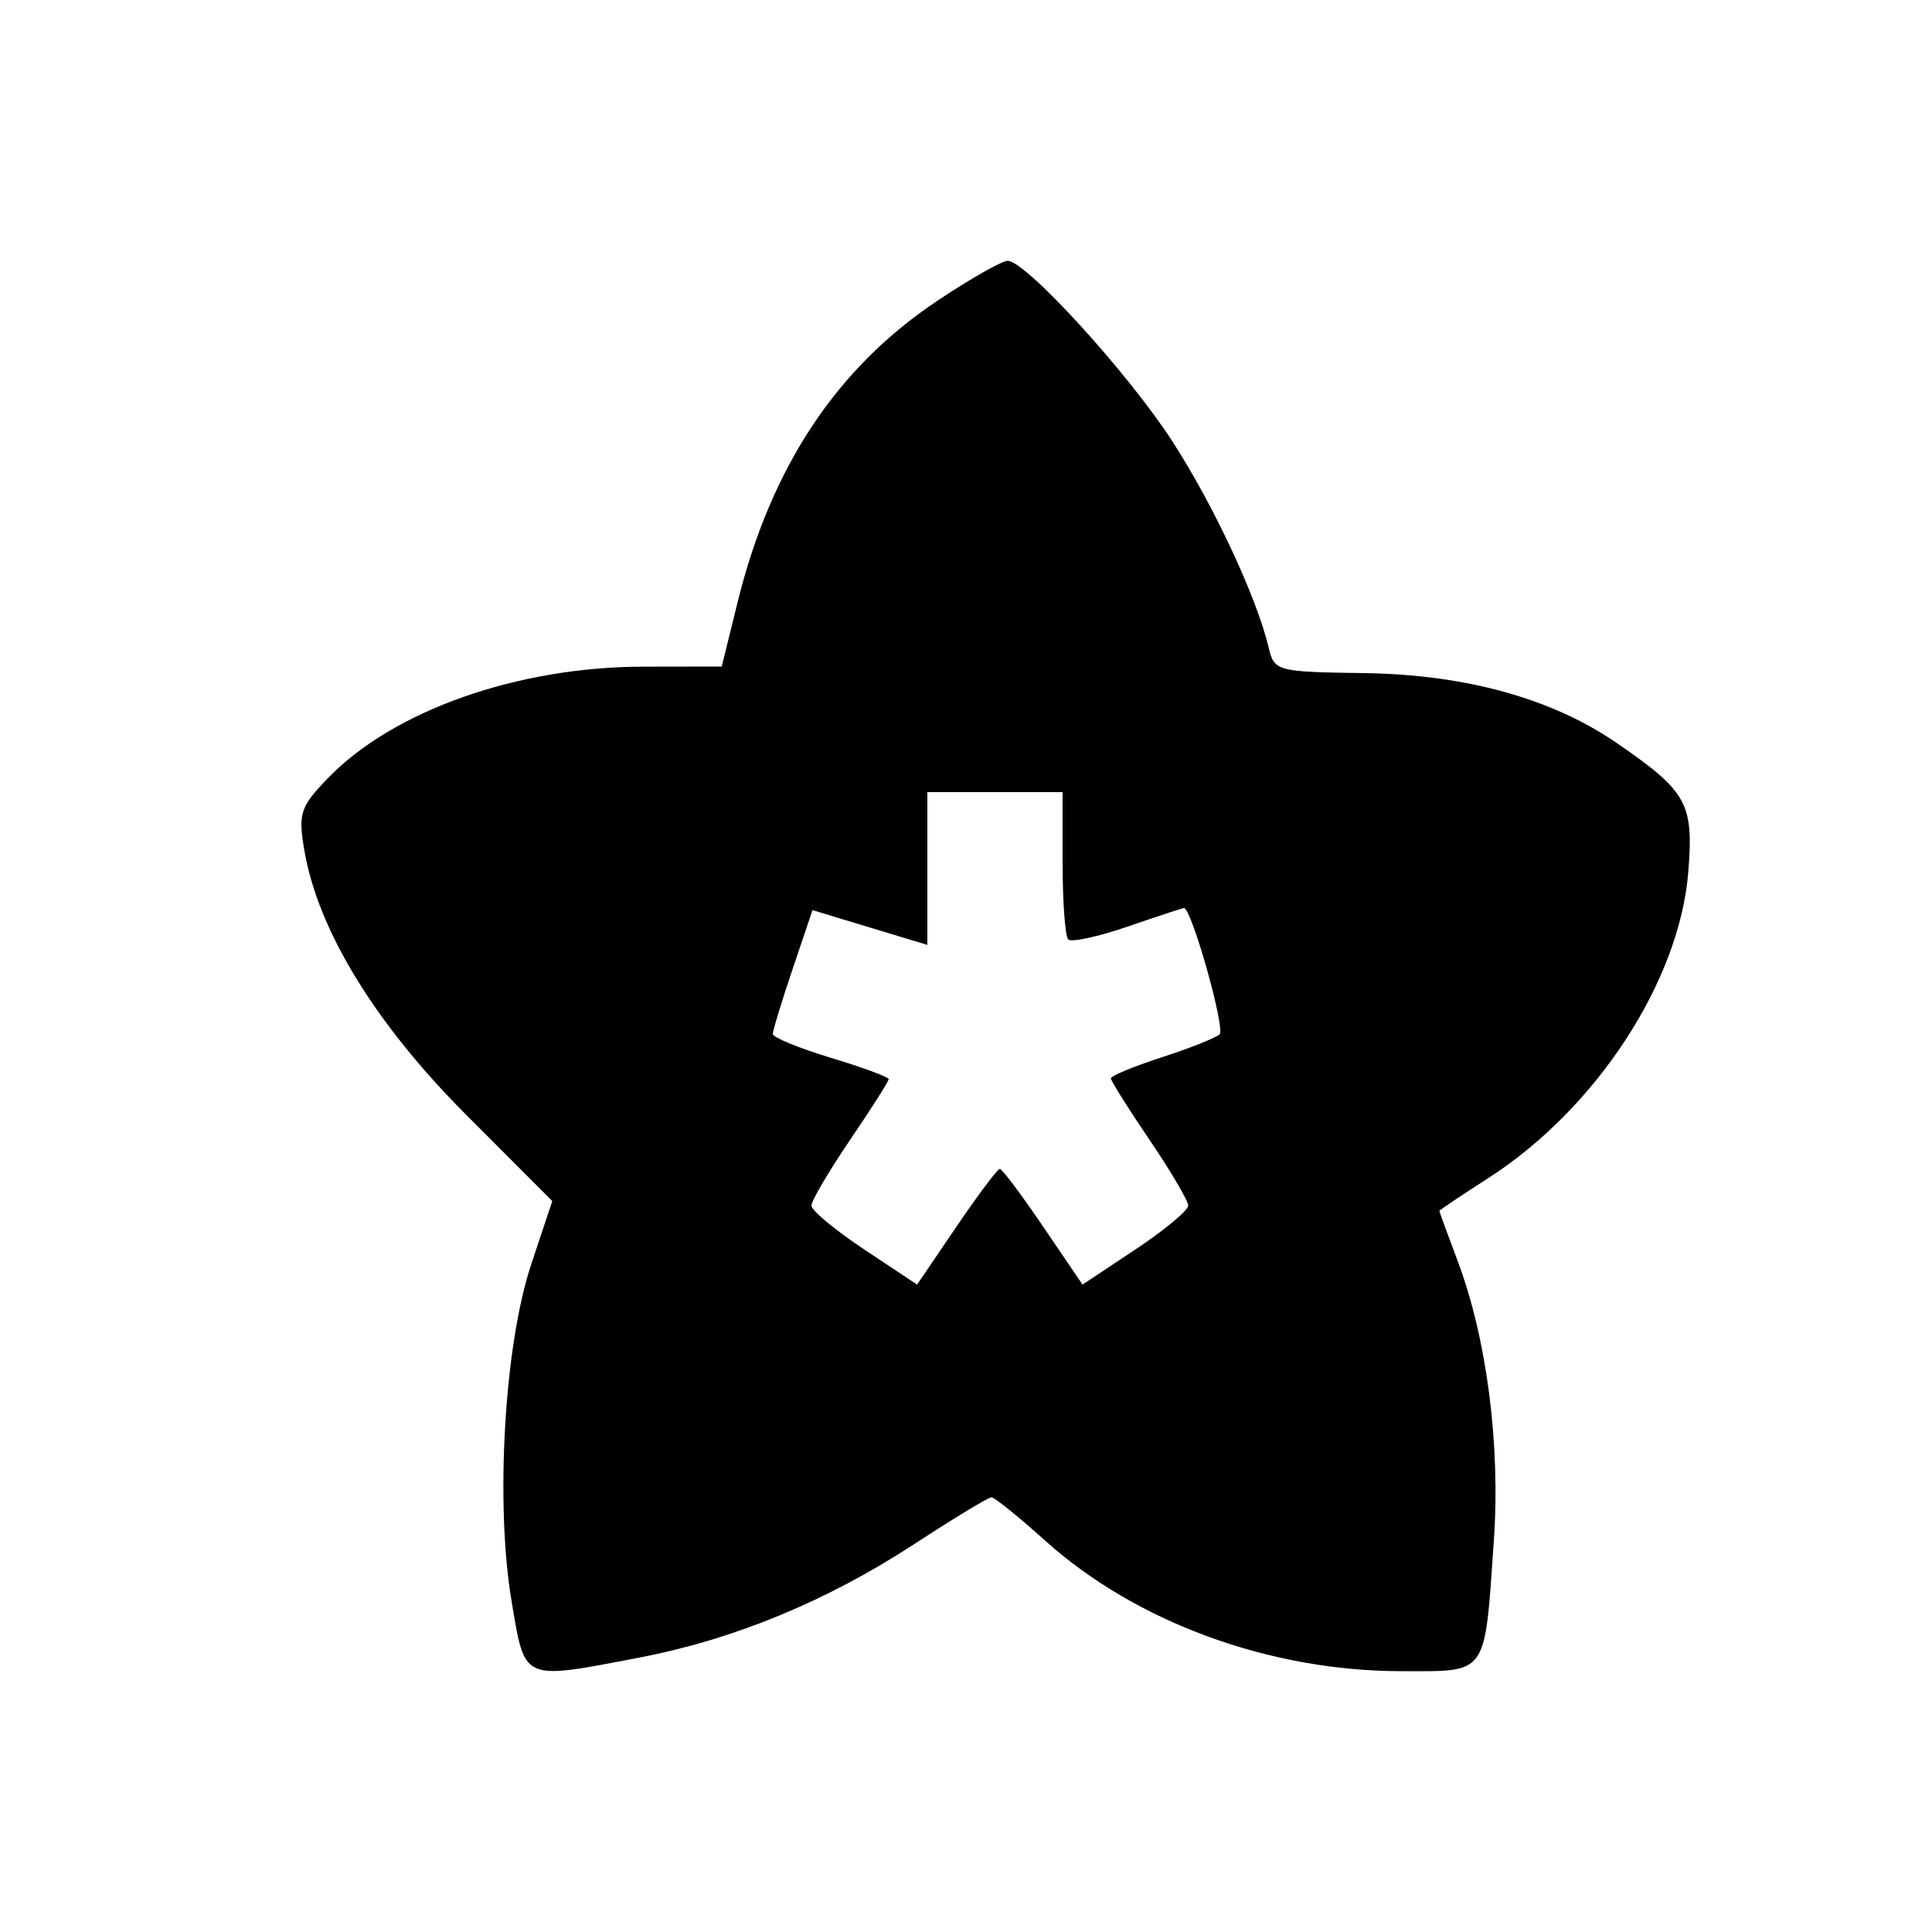<svg xmlns="http://www.w3.org/2000/svg" width="200" height="200" viewBox="0 0 200 200" version="1.1">
	<path d="M 97.025 31.142 C 86.590 38.110, 79.810 48.345, 76.356 62.341 L 74.713 69 66.606 69.012 C 53.549 69.031, 40.731 73.555, 33.970 80.531 C 31.086 83.506, 30.857 84.195, 31.494 87.967 C 32.897 96.268, 38.805 105.935, 48.270 115.417 L 57.172 124.334 54.981 130.917 C 52.206 139.253, 51.255 155.655, 52.960 165.763 C 54.368 174.112, 53.958 173.931, 66.162 171.596 C 75.972 169.719, 85.595 165.750, 94.620 159.858 C 98.713 157.186, 102.319 155, 102.634 155 C 102.949 155, 105.448 157.016, 108.188 159.479 C 117.591 167.933, 131.421 173, 145.093 173 C 154.092 173, 153.663 173.607, 154.642 159.500 C 155.334 149.529, 153.910 138.535, 150.884 130.500 C 149.848 127.750, 149.001 125.434, 149.001 125.354 C 149 125.274, 151.264 123.756, 154.030 121.981 C 165.222 114.799, 173.862 101.591, 174.770 90.276 C 175.341 83.165, 174.675 81.957, 167.417 76.951 C 160.691 72.310, 151.742 69.827, 141.213 69.680 C 132.151 69.553, 131.911 69.488, 131.329 67.025 C 130.114 61.884, 125.641 52.304, 121.373 45.702 C 116.792 38.616, 106.197 27, 104.315 27 C 103.717 27, 100.436 28.864, 97.025 31.142 M 96 89.908 L 96 97.817 90.055 96.017 L 84.110 94.217 82.055 100.303 C 80.925 103.650, 80 106.680, 80 107.036 C 80 107.392, 82.700 108.501, 86 109.500 C 89.300 110.499, 92 111.495, 92 111.713 C 92 111.931, 90.200 114.760, 88 118 C 85.800 121.240, 84 124.301, 84 124.804 C 84 125.306, 86.461 127.351, 89.470 129.348 L 94.939 132.980 99.007 126.990 C 101.244 123.695, 103.266 121, 103.500 121 C 103.734 121, 105.756 123.695, 107.993 126.990 L 112.061 132.980 117.530 129.348 C 120.539 127.351, 123 125.306, 123 124.804 C 123 124.301, 121.200 121.240, 119 118 C 116.800 114.760, 115 111.896, 115 111.635 C 115 111.374, 117.362 110.394, 120.250 109.457 C 123.138 108.521, 125.838 107.449, 126.251 107.076 C 126.876 106.512, 123.348 94, 122.565 94 C 122.426 94, 119.805 94.863, 116.740 95.917 C 113.676 96.972, 110.905 97.572, 110.584 97.251 C 110.263 96.929, 110 93.367, 110 89.333 L 110 82 103 82 L 96 82 96 89.908" stroke="none" fill="black" fill-rule="evenodd"/>
</svg>